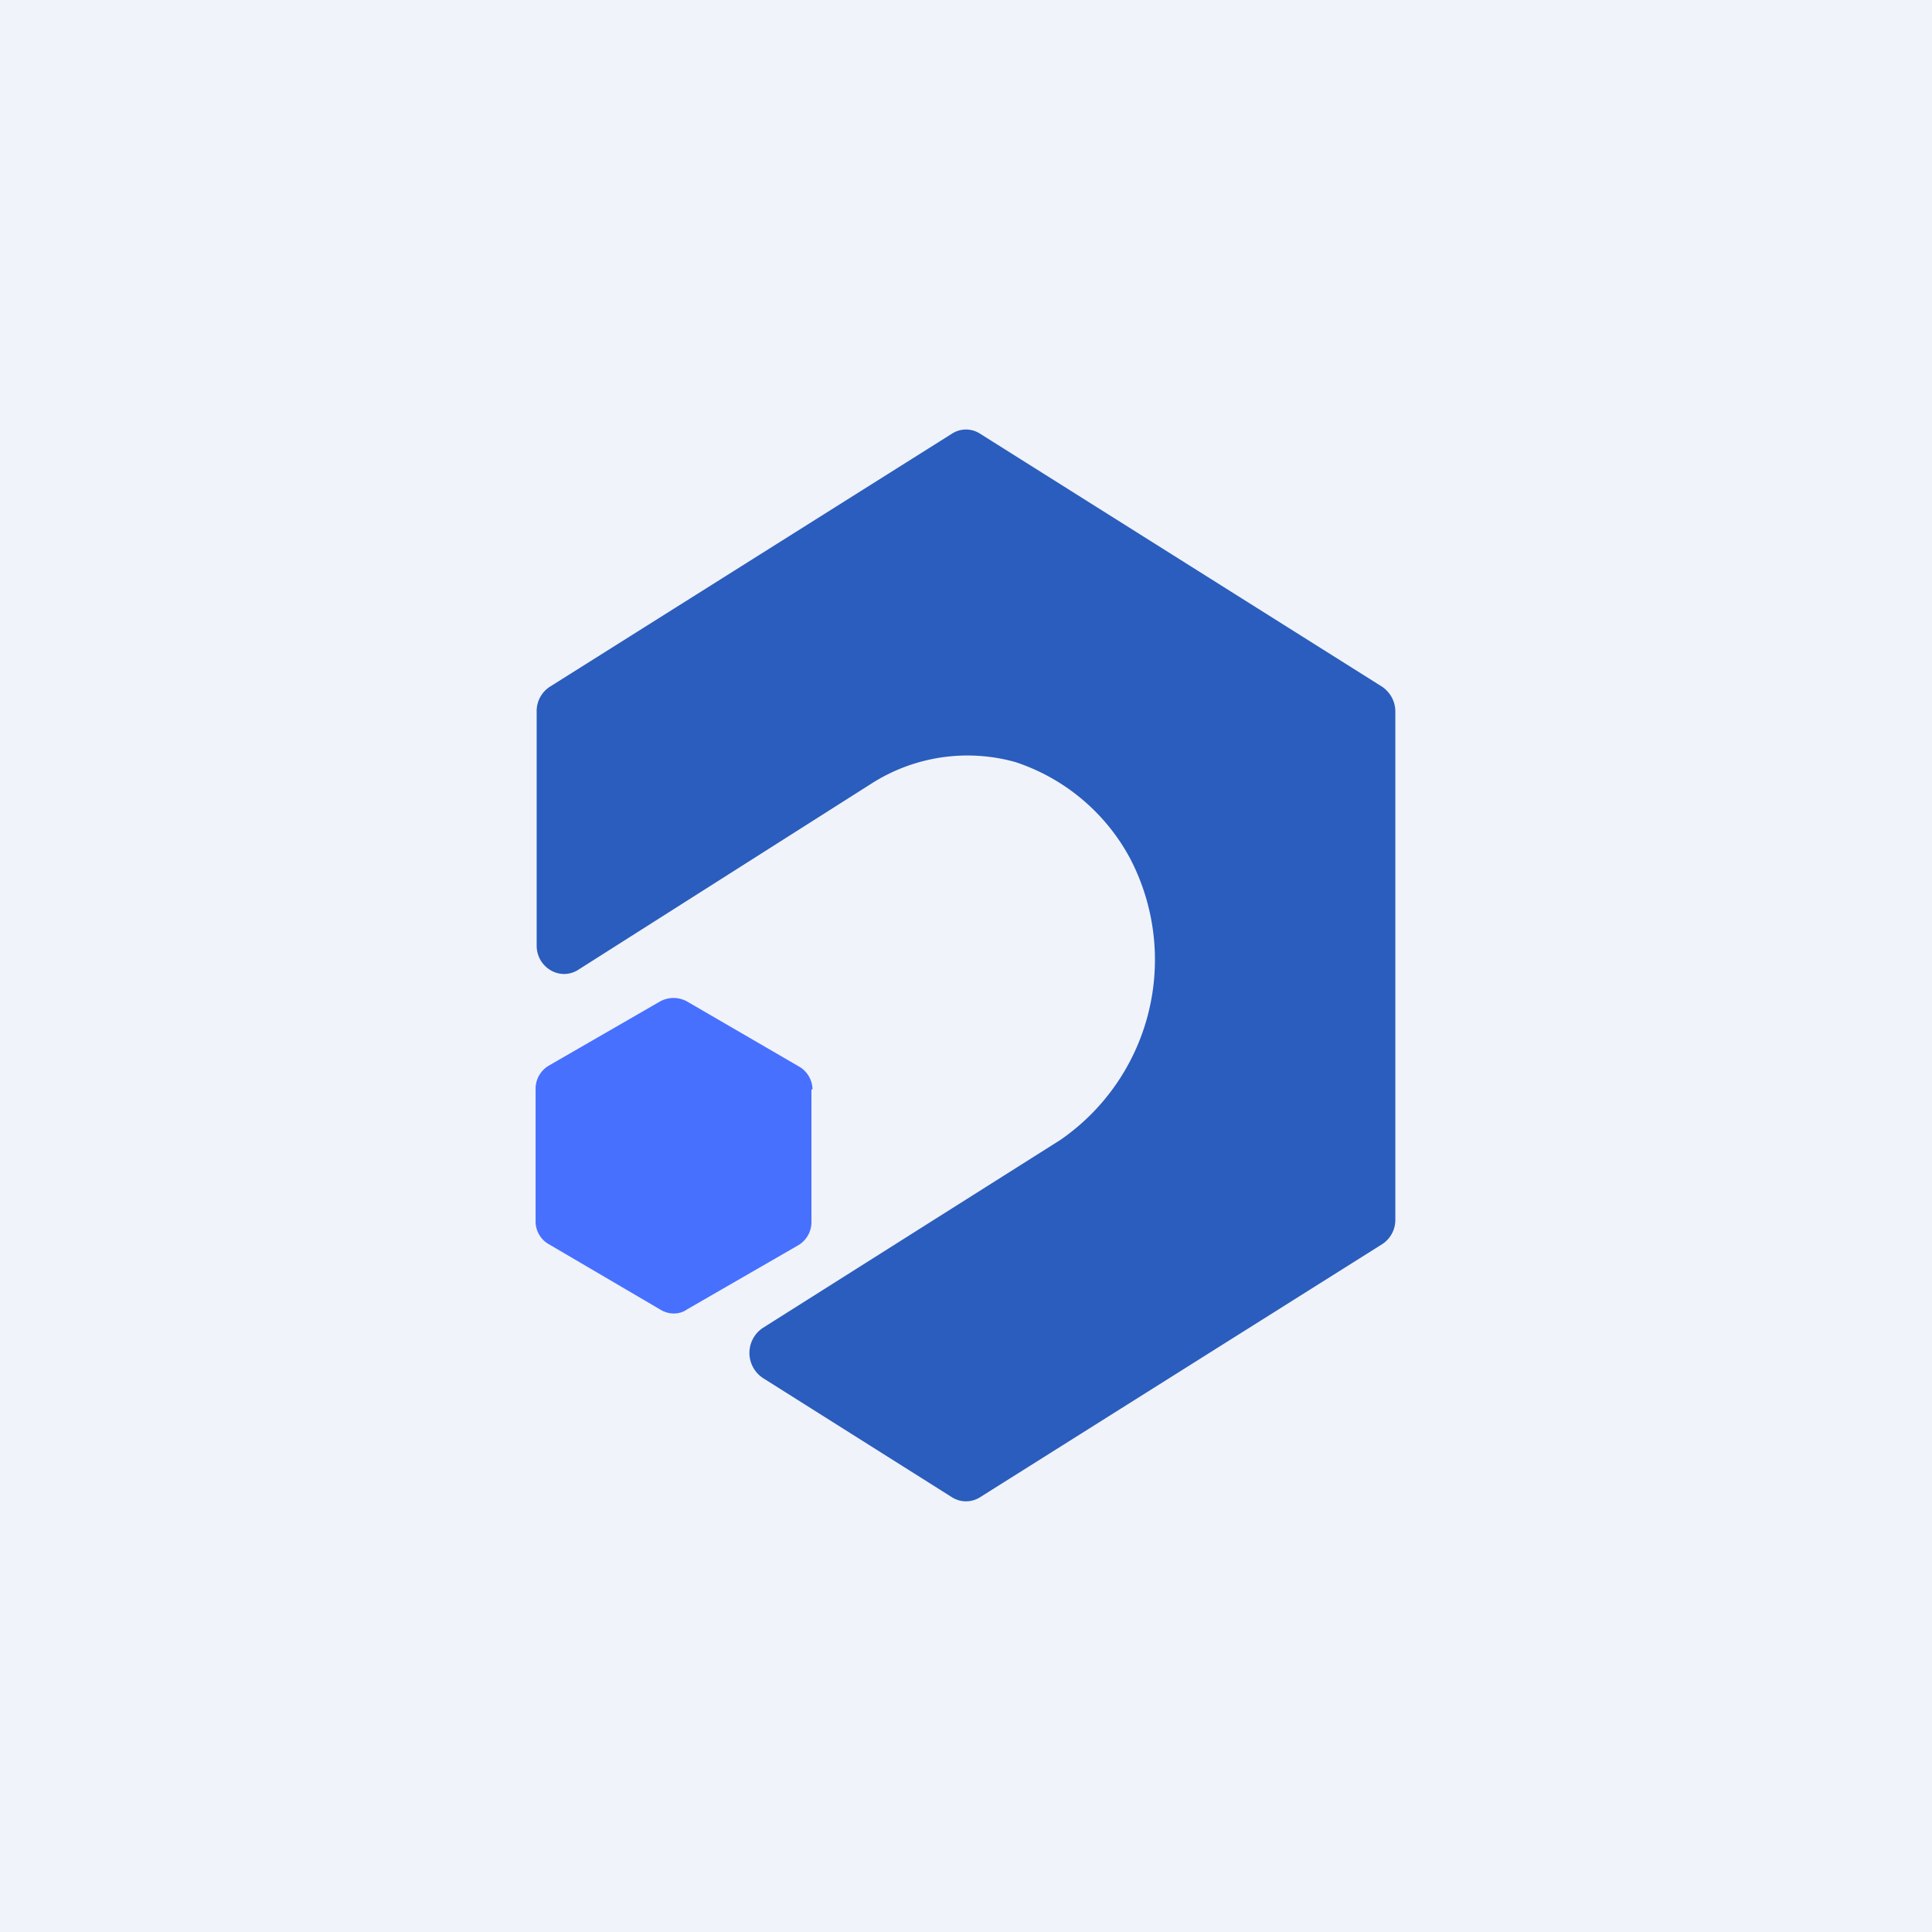 <!-- by TradingView --><svg width="18" height="18" viewBox="0 0 18 18" xmlns="http://www.w3.org/2000/svg"><path fill="#F0F3FA" d="M0 0h18v18H0z"/><path d="M7.57 10.15a.25.25 0 0 0-.12-.21L6.4 9.33a.26.26 0 0 0-.25 0l-1.04.6a.25.25 0 0 0-.12.22v1.23c0 .09.05.17.12.21l1.04.61c.08.05.18.05.25 0l1.04-.6a.25.25 0 0 0 .12-.22v-1.23Z" fill="#4770FF"/><path d="M9.13 4.04a.24.24 0 0 0-.26 0L5.12 6.4a.27.27 0 0 0-.12.23v2.18c0 .2.21.33.38.23L8.12 7.3a1.66 1.66 0 0 1 1.34-.2 1.88 1.88 0 0 1 1.07.9 2.04 2.04 0 0 1-.65 2.62l-2.77 1.75a.28.28 0 0 0 0 .47l1.76 1.11c.08.05.18.05.26 0l3.75-2.36a.27.27 0 0 0 .12-.23V6.63c0-.1-.05-.18-.12-.23L9.13 4.04Z" fill="#2A5DBD"/></svg>